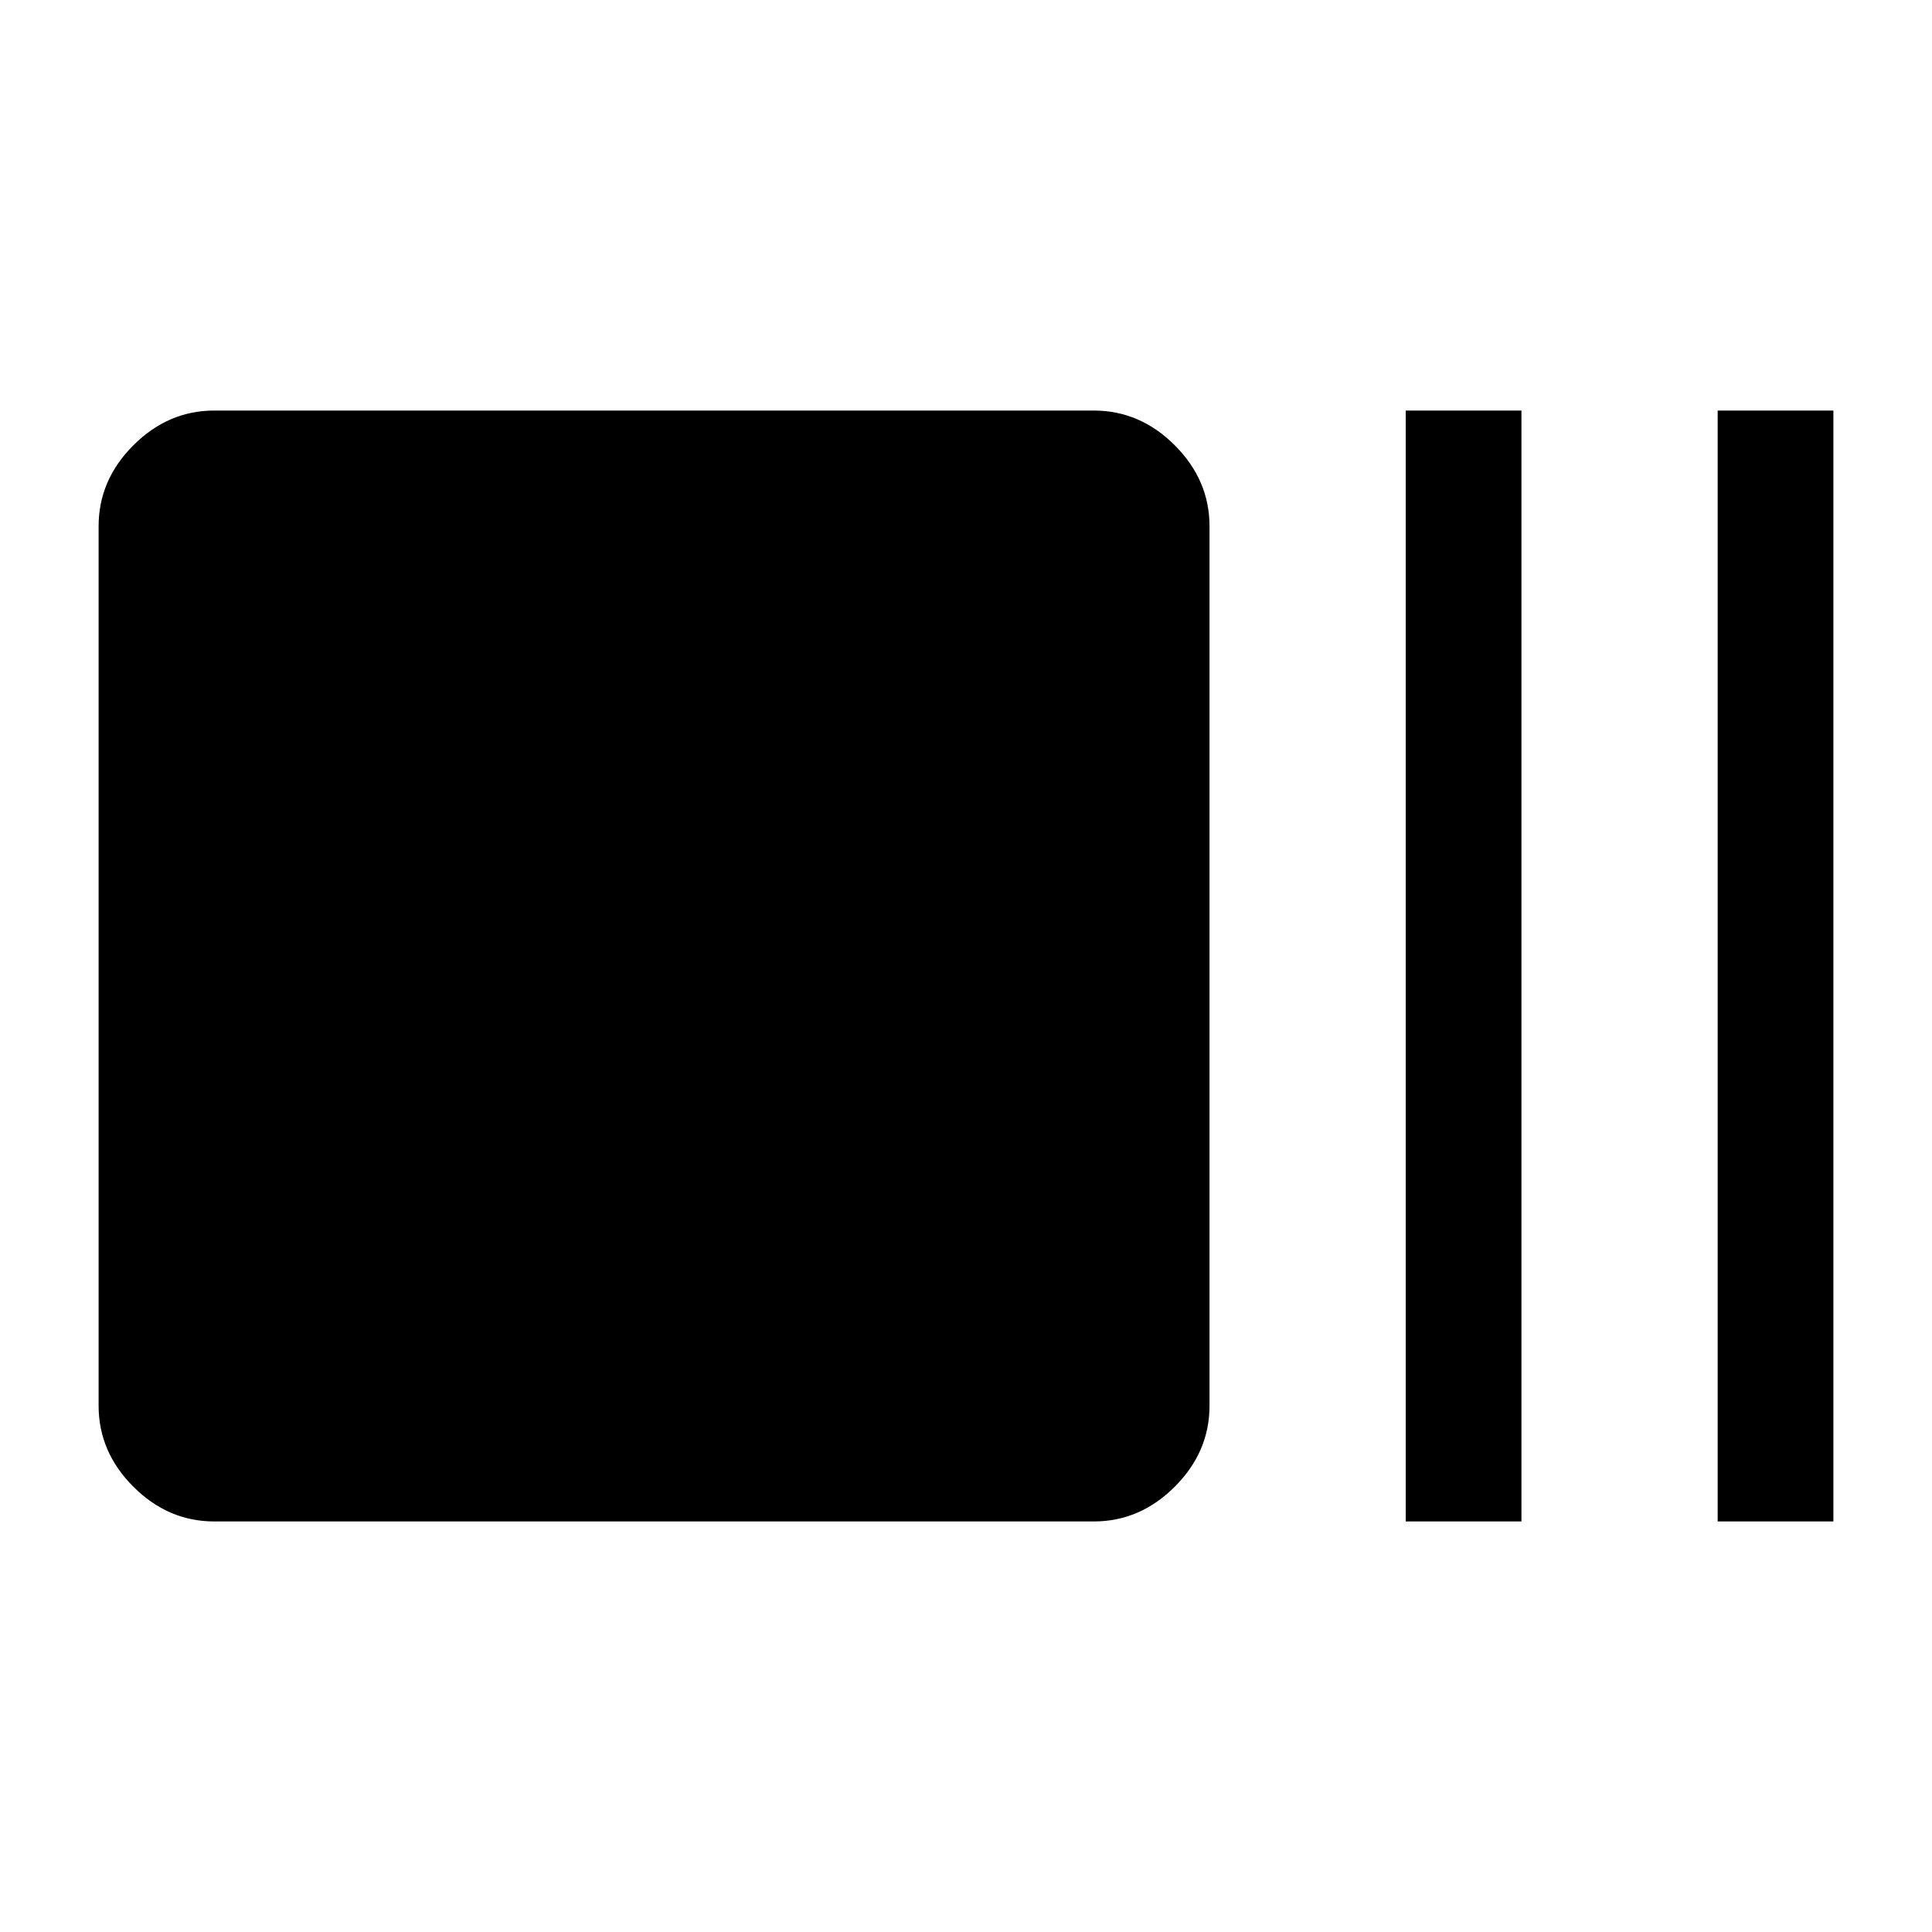 <svg xmlns="http://www.w3.org/2000/svg" height="48" viewBox="0 96 960 960" width="48"><path d="M106.5 852q-22.969 0-40.234-17.266Q49 817.469 49 794.5v-437q0-22.969 17.266-40.234Q83.53 300 106.5 300h437q22.969 0 40.234 17.266Q601 334.531 601 357.5v437q0 22.969-17.266 40.234Q566.469 852 543.5 852h-437Zm592 0V300H756v552h-57.5Zm155 0V300H911v552h-57.5Z"/></svg>